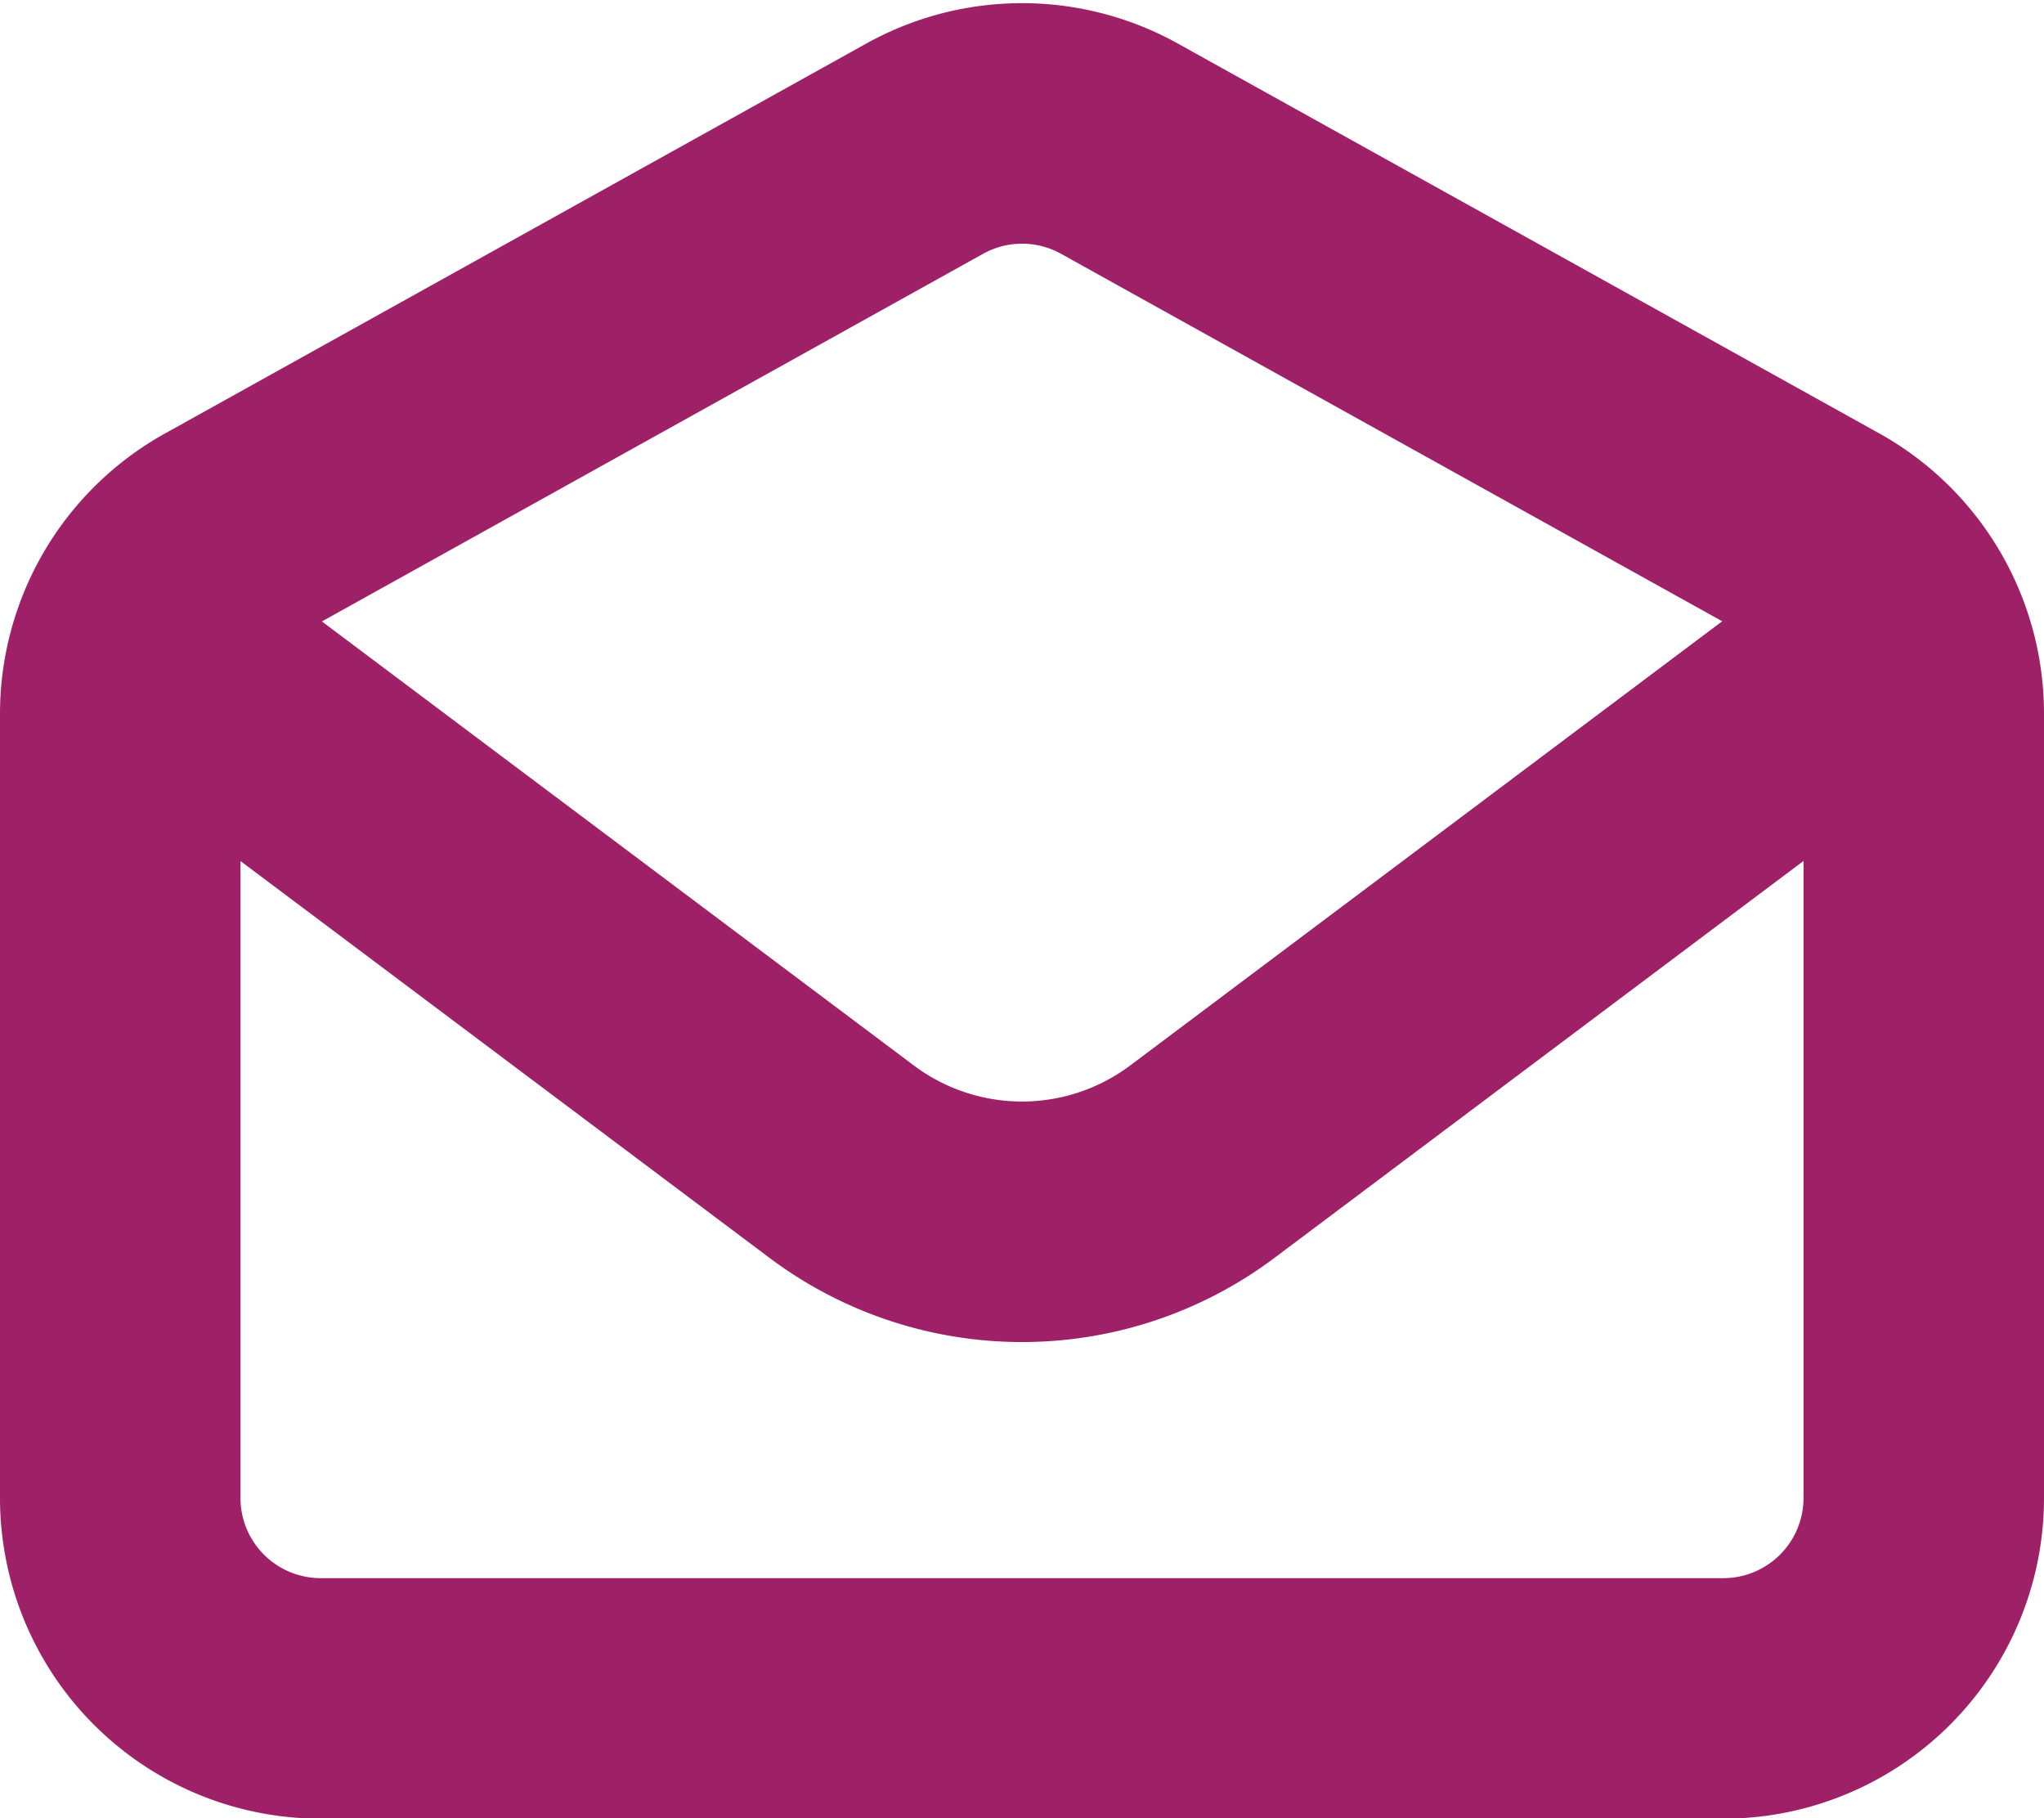 <svg xmlns="http://www.w3.org/2000/svg" width="17" height="15.118" viewBox="0 0 17 15.118">
  <g id="email-open-svgrepo-com" transform="translate(-2 -2.264)">
    <path id="Path_6" data-name="Path 6" d="M4,9l5.167,3.875a2.5,2.5,0,0,0,3,0L17.333,9" transform="translate(-0.167 -0.952)" fill="none" stroke="#9e2067" stroke-linecap="round" stroke-linejoin="round" stroke-width="2"/>
    <path id="Path_7" data-name="Path 7" d="M3,8.2a1.667,1.667,0,0,1,.857-1.457L9.691,3.5a1.667,1.667,0,0,1,1.619,0l5.833,3.241A1.667,1.667,0,0,1,18,8.2v6.519a1.667,1.667,0,0,1-1.667,1.667H4.667A1.667,1.667,0,0,1,3,14.715Z" transform="translate(0 0)" fill="none" stroke="#9e2067" stroke-linecap="round" stroke-width="2"/>
  </g>
</svg>
